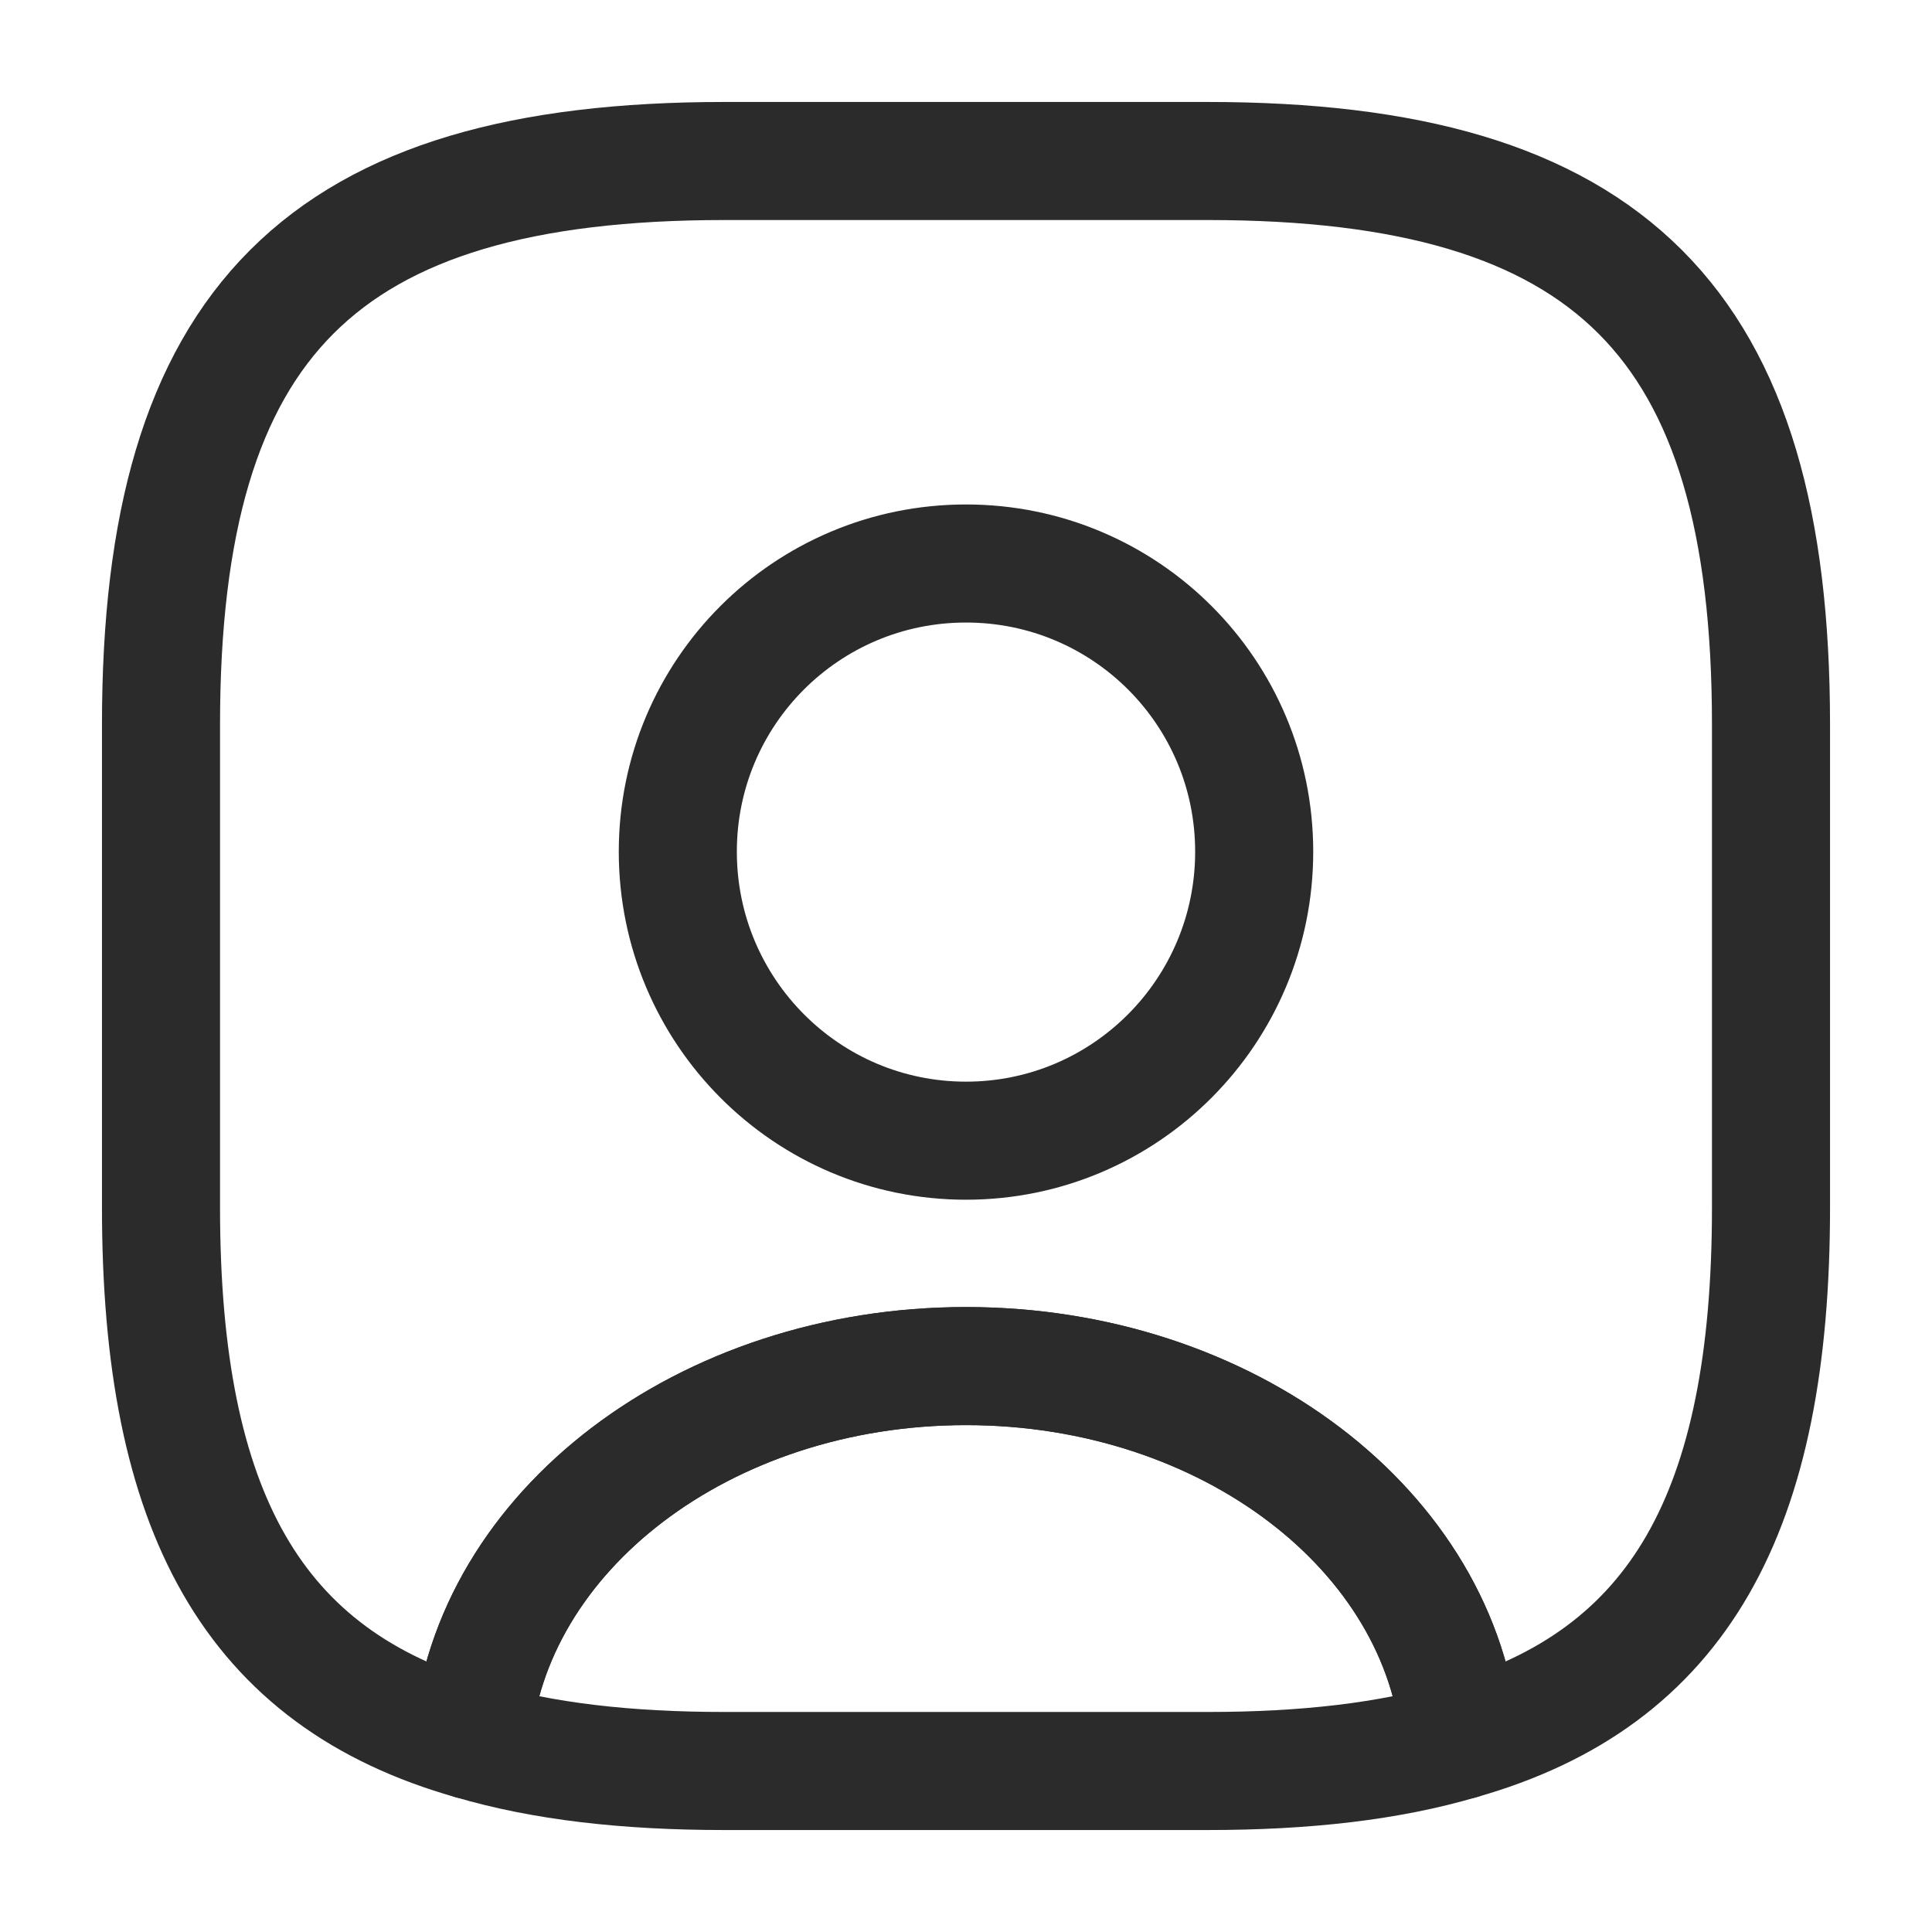 <svg width="36" height="36" viewBox="0 0 36 36" fill="none" xmlns="http://www.w3.org/2000/svg">
<g id="vuesax/linear/user-square">
<g id="vuesax/linear/user-square_2">
<g id="user-square">
<path id="Vector" d="M27.21 32.43C25.89 32.82 24.33 33 22.5 33H13.5C11.67 33 10.11 32.82 8.79 32.43C9.12 28.53 13.125 25.455 18 25.455C22.875 25.455 26.88 28.53 27.21 32.43Z" stroke="#2B2B2B" stroke-width="2.2" stroke-linecap="round" stroke-linejoin="round"/>
<path id="Vector_2" d="M22.5 3H13.5C6 3 3 6 3 13.5V22.5C3 28.17 4.71 31.275 8.79 32.43C9.12 28.53 13.125 25.455 18 25.455C22.875 25.455 26.88 28.53 27.21 32.43C31.29 31.275 33 28.17 33 22.5V13.5C33 6 30 3 22.5 3ZM18 21.255C15.03 21.255 12.63 18.84 12.63 15.87C12.63 12.9 15.03 10.5 18 10.5C20.97 10.5 23.37 12.9 23.37 15.87C23.37 18.84 20.97 21.255 18 21.255Z" stroke="#2B2B2B" stroke-width="2.2" stroke-linecap="round" stroke-linejoin="round"/>
<path id="Vector_3" d="M23.37 15.87C23.37 18.84 20.97 21.255 18 21.255C15.03 21.255 12.63 18.84 12.63 15.87C12.63 12.9 15.03 10.5 18 10.5C20.97 10.5 23.37 12.9 23.37 15.87Z" stroke="#2B2B2B" stroke-width="1.5" stroke-linecap="round" stroke-linejoin="round"/>
</g>
</g>
</g>
</svg>
